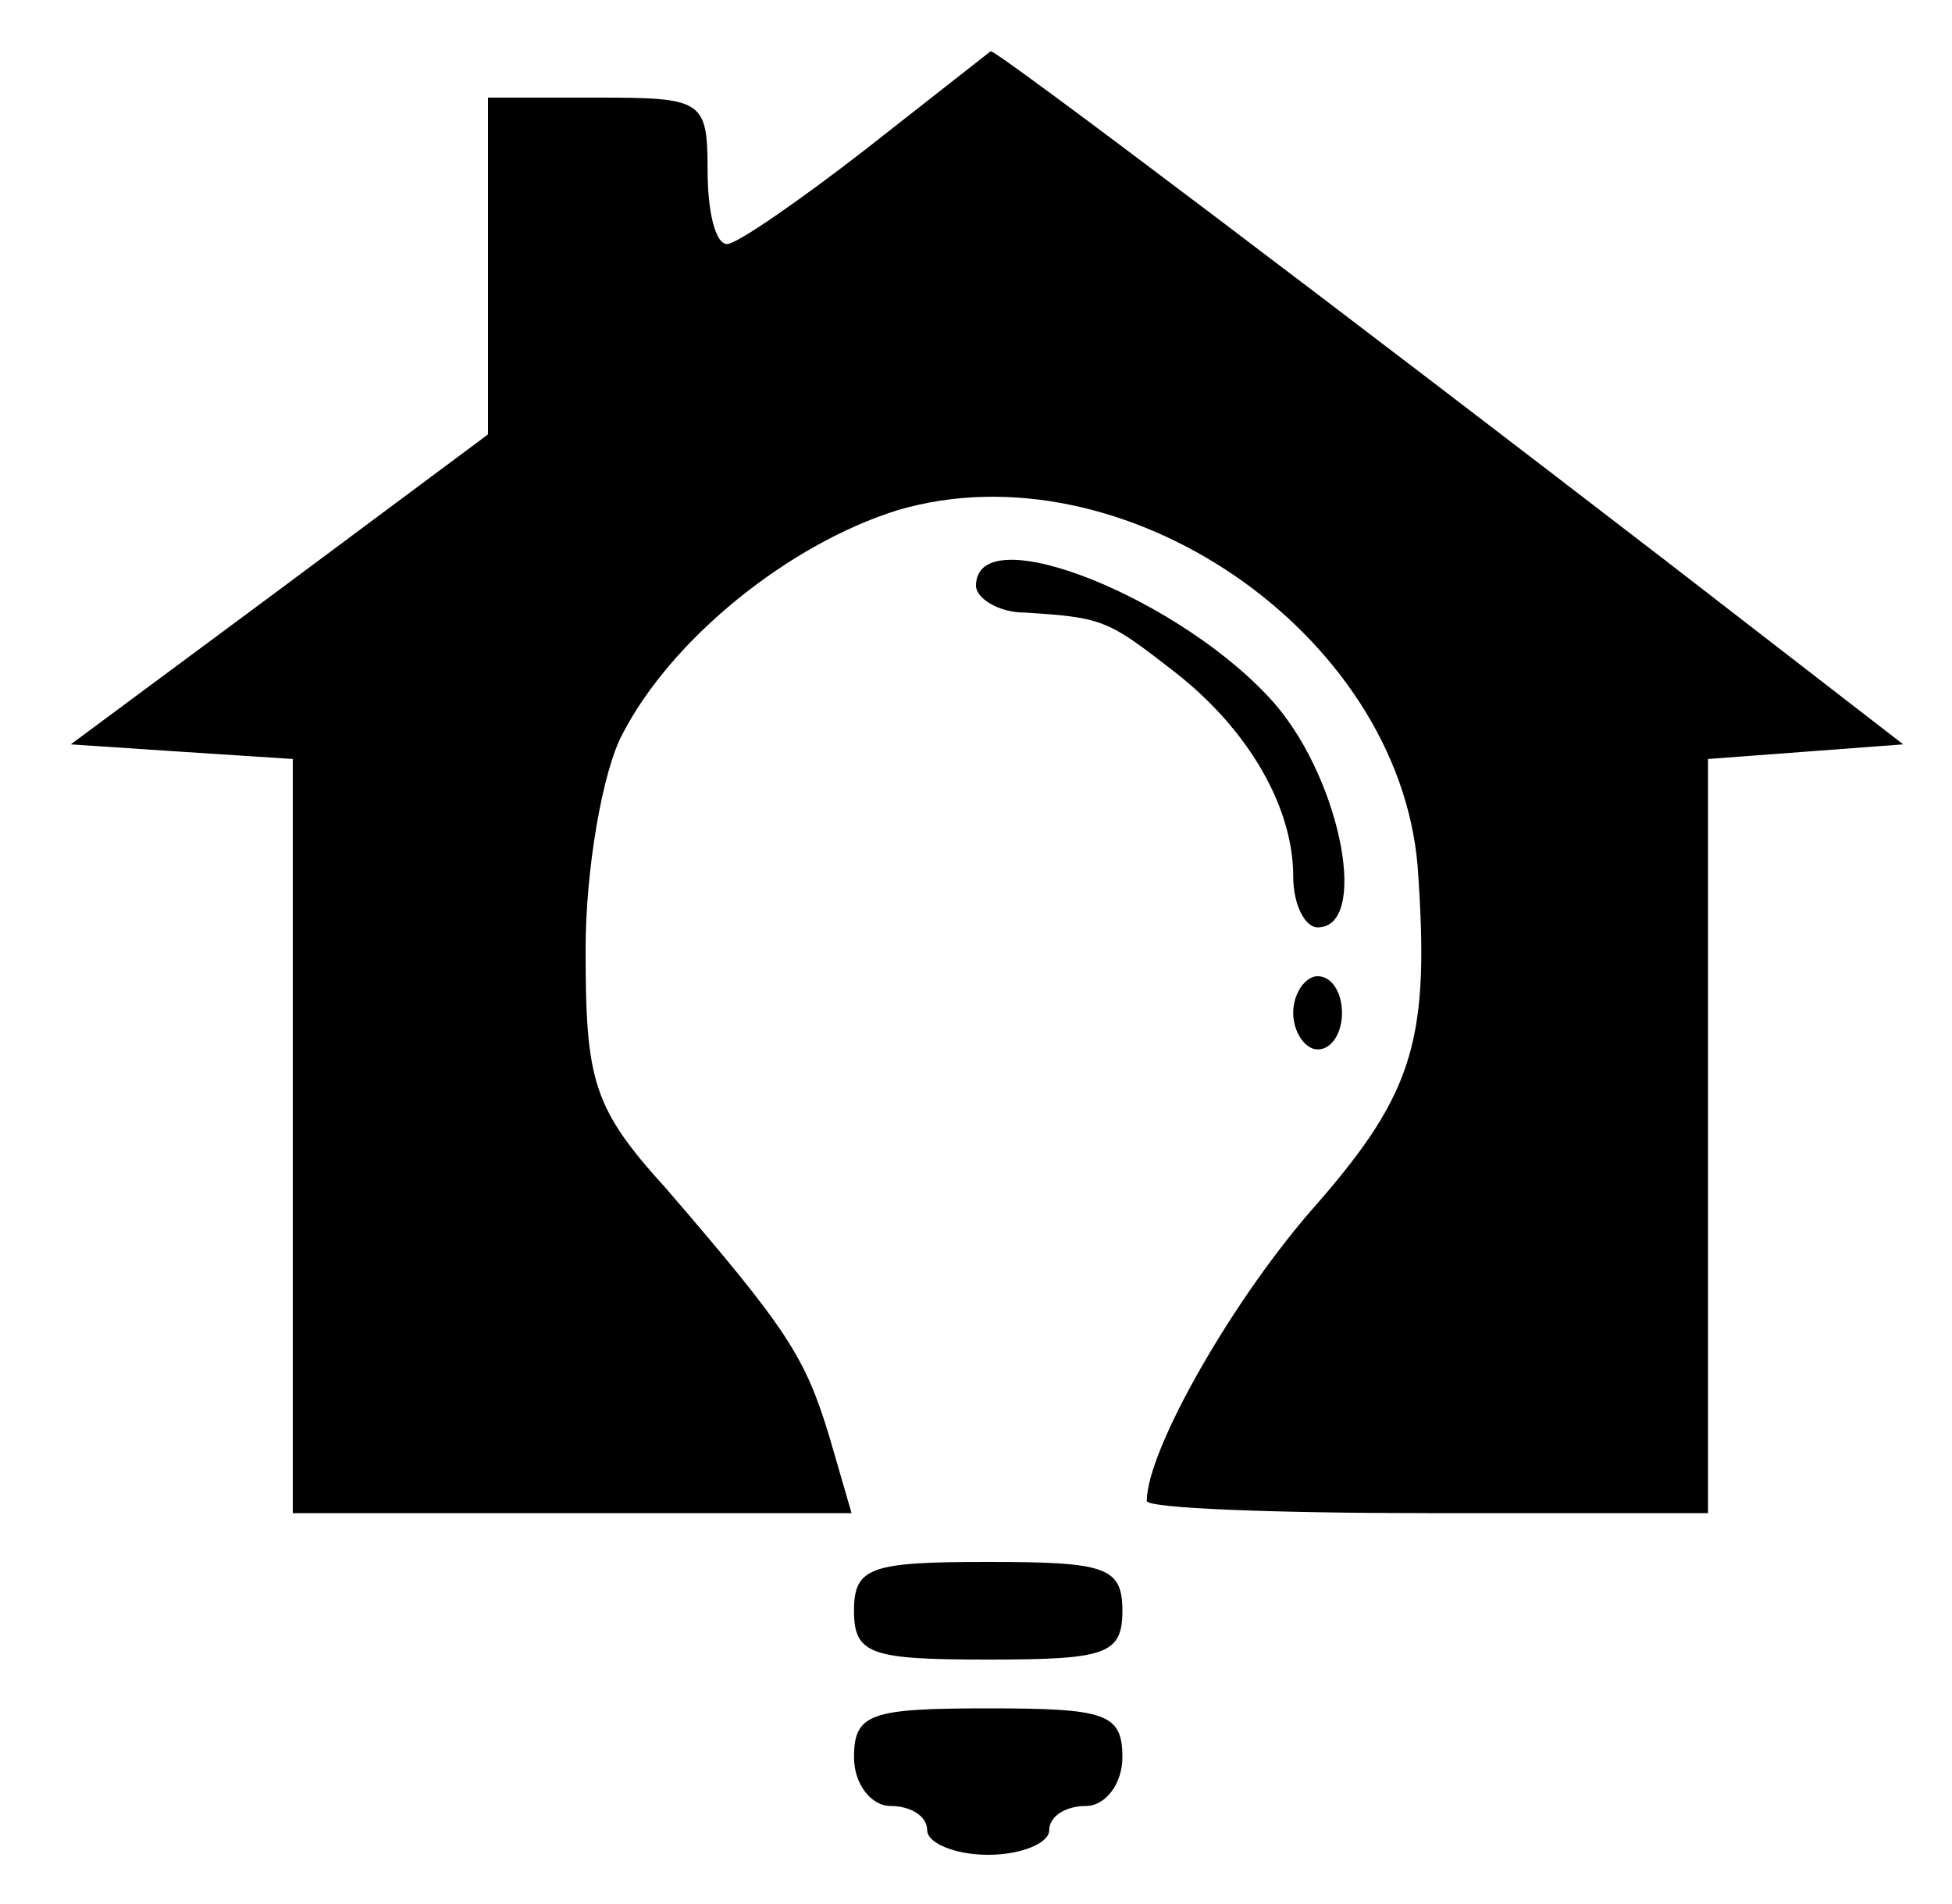 <?xml version="1.0" standalone="no"?>
<!DOCTYPE svg PUBLIC "-//W3C//DTD SVG 20010904//EN"
 "http://www.w3.org/TR/2001/REC-SVG-20010904/DTD/svg10.dtd">
<svg version="1.0" xmlns="http://www.w3.org/2000/svg"
 width="80pt" height="78pt" viewBox="0 0 80 78"
 preserveAspectRatio="xMidYMid meet">

<g transform="translate(0,78) scale(0.1,-0.1)"
fill="#000000" stroke="none">
<path d="M355 719 c-27 -21 -53 -39 -57 -39 -5 0 -8 14 -8 30 0 29 -2 30 -45
30 l-45 0 0 -69 0 -69 -86 -64 -85 -63 45 -3 46 -3 0 -155 0 -154 114 0 115 0
-9 31 c-10 33 -17 44 -67 102 -30 33 -33 44 -33 98 0 33 7 73 15 88 20 39 68
78 113 92 92 27 205 -50 213 -146 5 -70 -1 -92 -41 -138 -34 -38 -70 -101 -70
-122 0 -3 52 -5 115 -5 l115 0 0 154 0 155 40 3 40 3 -97 75 c-126 97 -275
210 -277 209 0 0 -23 -18 -51 -40z"/>
<path d="M400 540 c0 -5 9 -11 20 -11 32 -2 34 -3 61 -24 31 -24 49 -56 49
-84 0 -12 5 -21 10 -21 21 0 10 59 -17 91 -37 43 -123 78 -123 49z"/>
<path d="M530 365 c0 -8 5 -15 10 -15 6 0 10 7 10 15 0 8 -4 15 -10 15 -5 0
-10 -7 -10 -15z"/>
<path d="M350 120 c0 -18 7 -20 55 -20 48 0 55 2 55 20 0 18 -7 20 -55 20 -48
0 -55 -2 -55 -20z"/>
<path d="M350 60 c0 -11 7 -20 15 -20 8 0 15 -4 15 -10 0 -5 11 -10 25 -10 14
0 25 5 25 10 0 6 7 10 15 10 8 0 15 9 15 20 0 18 -7 20 -55 20 -48 0 -55 -2
-55 -20z"/>
</g>
</svg>
